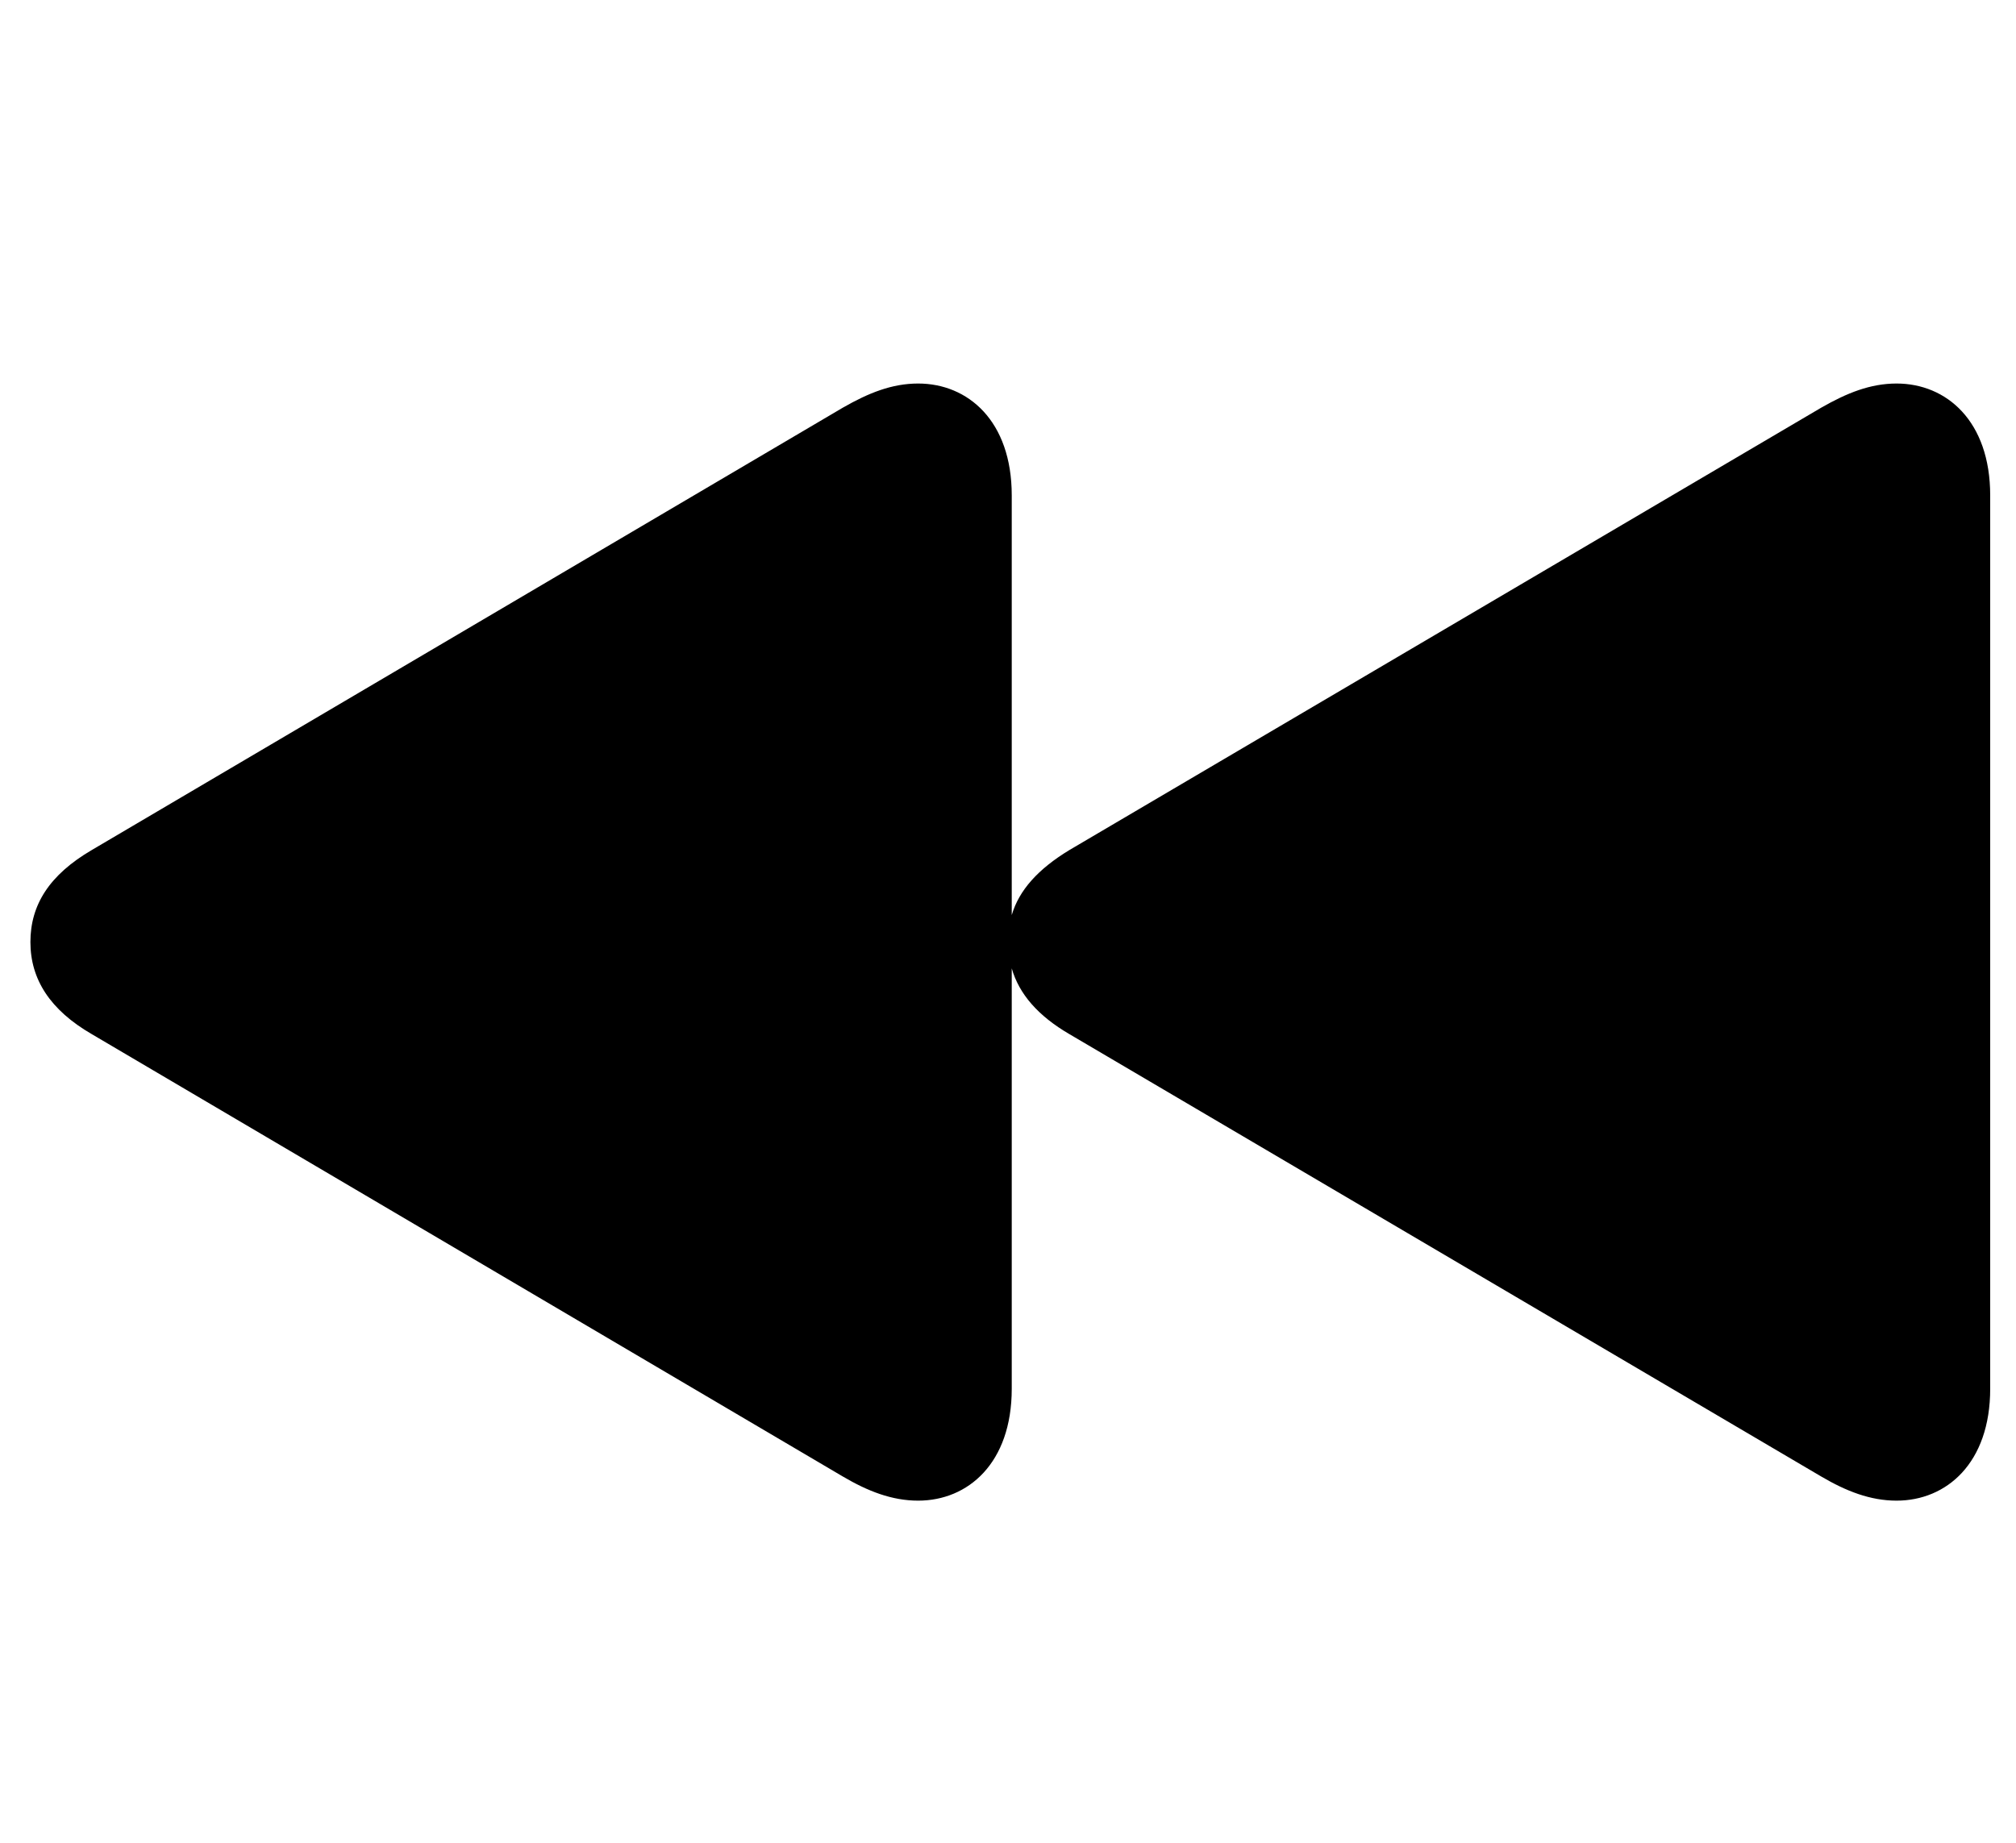 <svg width="35" height="32" viewBox="0 0 35 32" fill="none" xmlns="http://www.w3.org/2000/svg">
<path d="M15.94 26.059C16.804 26.059 17.565 25.411 17.565 24.116V16.816C17.692 17.261 18.023 17.642 18.568 17.959L31.619 25.64C32.051 25.894 32.47 26.059 32.927 26.059C33.79 26.059 34.552 25.411 34.552 24.116V8.603C34.552 7.308 33.79 6.66 32.927 6.66C32.47 6.66 32.063 6.825 31.619 7.079L18.568 14.76C18.023 15.09 17.692 15.458 17.565 15.89V8.603C17.565 7.308 16.804 6.66 15.94 6.66C15.483 6.66 15.077 6.825 14.633 7.079L1.595 14.76C0.858 15.191 0.528 15.712 0.528 16.359C0.528 17.007 0.871 17.54 1.595 17.959L14.633 25.64C15.065 25.894 15.483 26.059 15.94 26.059Z" fill="black"/>
</svg>
